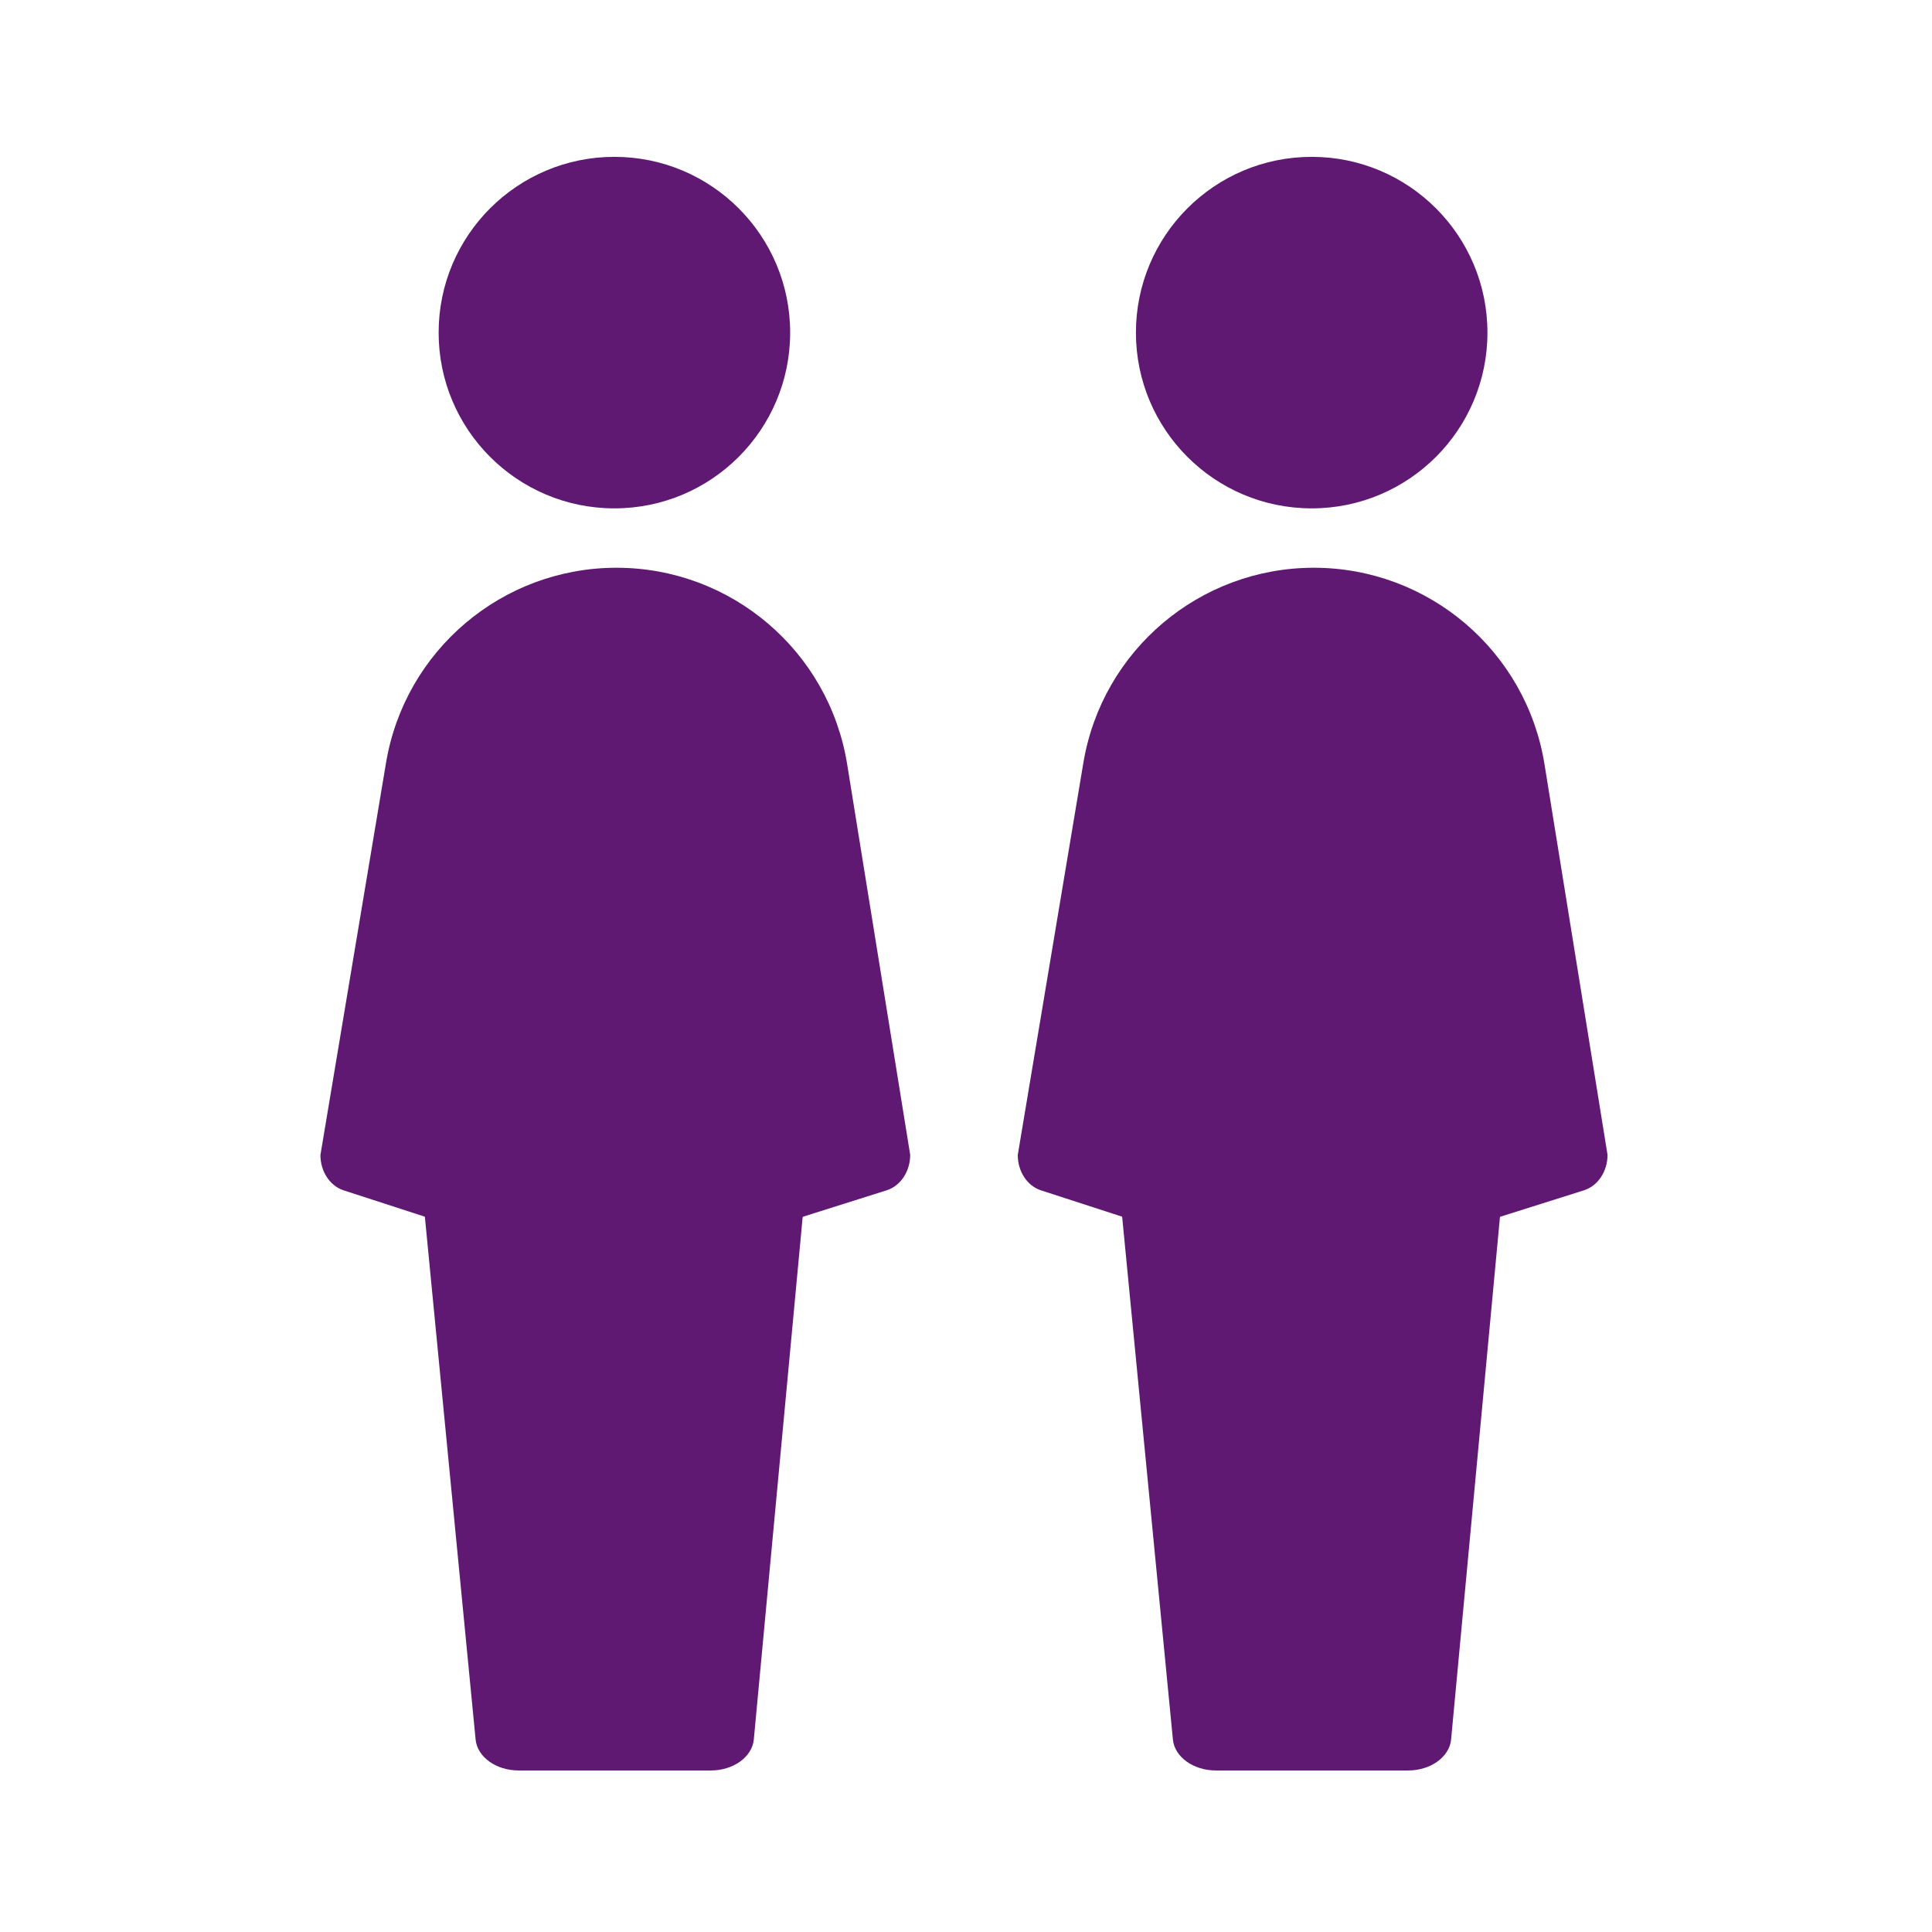 <?xml version='1.0' encoding='UTF-8'?>
<svg xmlns="http://www.w3.org/2000/svg" id="at" data-name="Couple FF" viewBox="0 0 453.54 453.54">
  <defs>
    <style>
      .ca {
        fill: #5F1972;
        stroke-width: 0px;
      }
    </style>
  </defs>
  <g>
    <circle class="ca" cx="307.92" cy="78.08" r="41.26"/>
    <path class="ca" d="M330.54,415.62h-45.1c-5.3,0-9.7-3.17-10.1-7.27l-12.91-132.99,12.7-97.74c.52-4.01,4.88-7.07,10.08-7.07h45.56c5.22,0,9.58,3.08,10.08,7.1l12.19,98.18-12.39,132.5c-.38,4.11-4.79,7.29-10.1,7.29Z"/>
    <path class="ca" d="M371.96,279.39l-64.75,20.44-62.92-20.42c-3.18-1.07-5.37-4.44-5.37-8.27l15.4-92.06c4.42-26.43,27.3-45.8,54.1-45.8h0c26.92,0,49.86,19.54,54.15,46.11l14.8,91.71c0,3.84-2.21,7.22-5.41,8.28Z"/>
  </g>
  <g>
    <circle class="ca" cx="144.23" cy="78.08" r="41.26"/>
    <path class="ca" d="M166.85,415.62h-45.1c-5.3,0-9.7-3.17-10.1-7.27l-12.91-132.99,12.7-97.74c.52-4.01,4.88-7.07,10.08-7.07h45.56c5.22,0,9.58,3.08,10.08,7.1l12.19,98.18-12.39,132.5c-.38,4.11-4.79,7.29-10.1,7.29Z"/>
    <path class="ca" d="M208.26,279.39l-64.75,20.44-62.92-20.42c-3.18-1.07-5.37-4.44-5.37-8.27l15.4-92.06c4.42-26.43,27.3-45.8,54.1-45.8h0c26.92,0,49.86,19.54,54.15,46.11l14.8,91.71c0,3.84-2.21,7.22-5.41,8.28Z"/>
  </g>
</svg>
